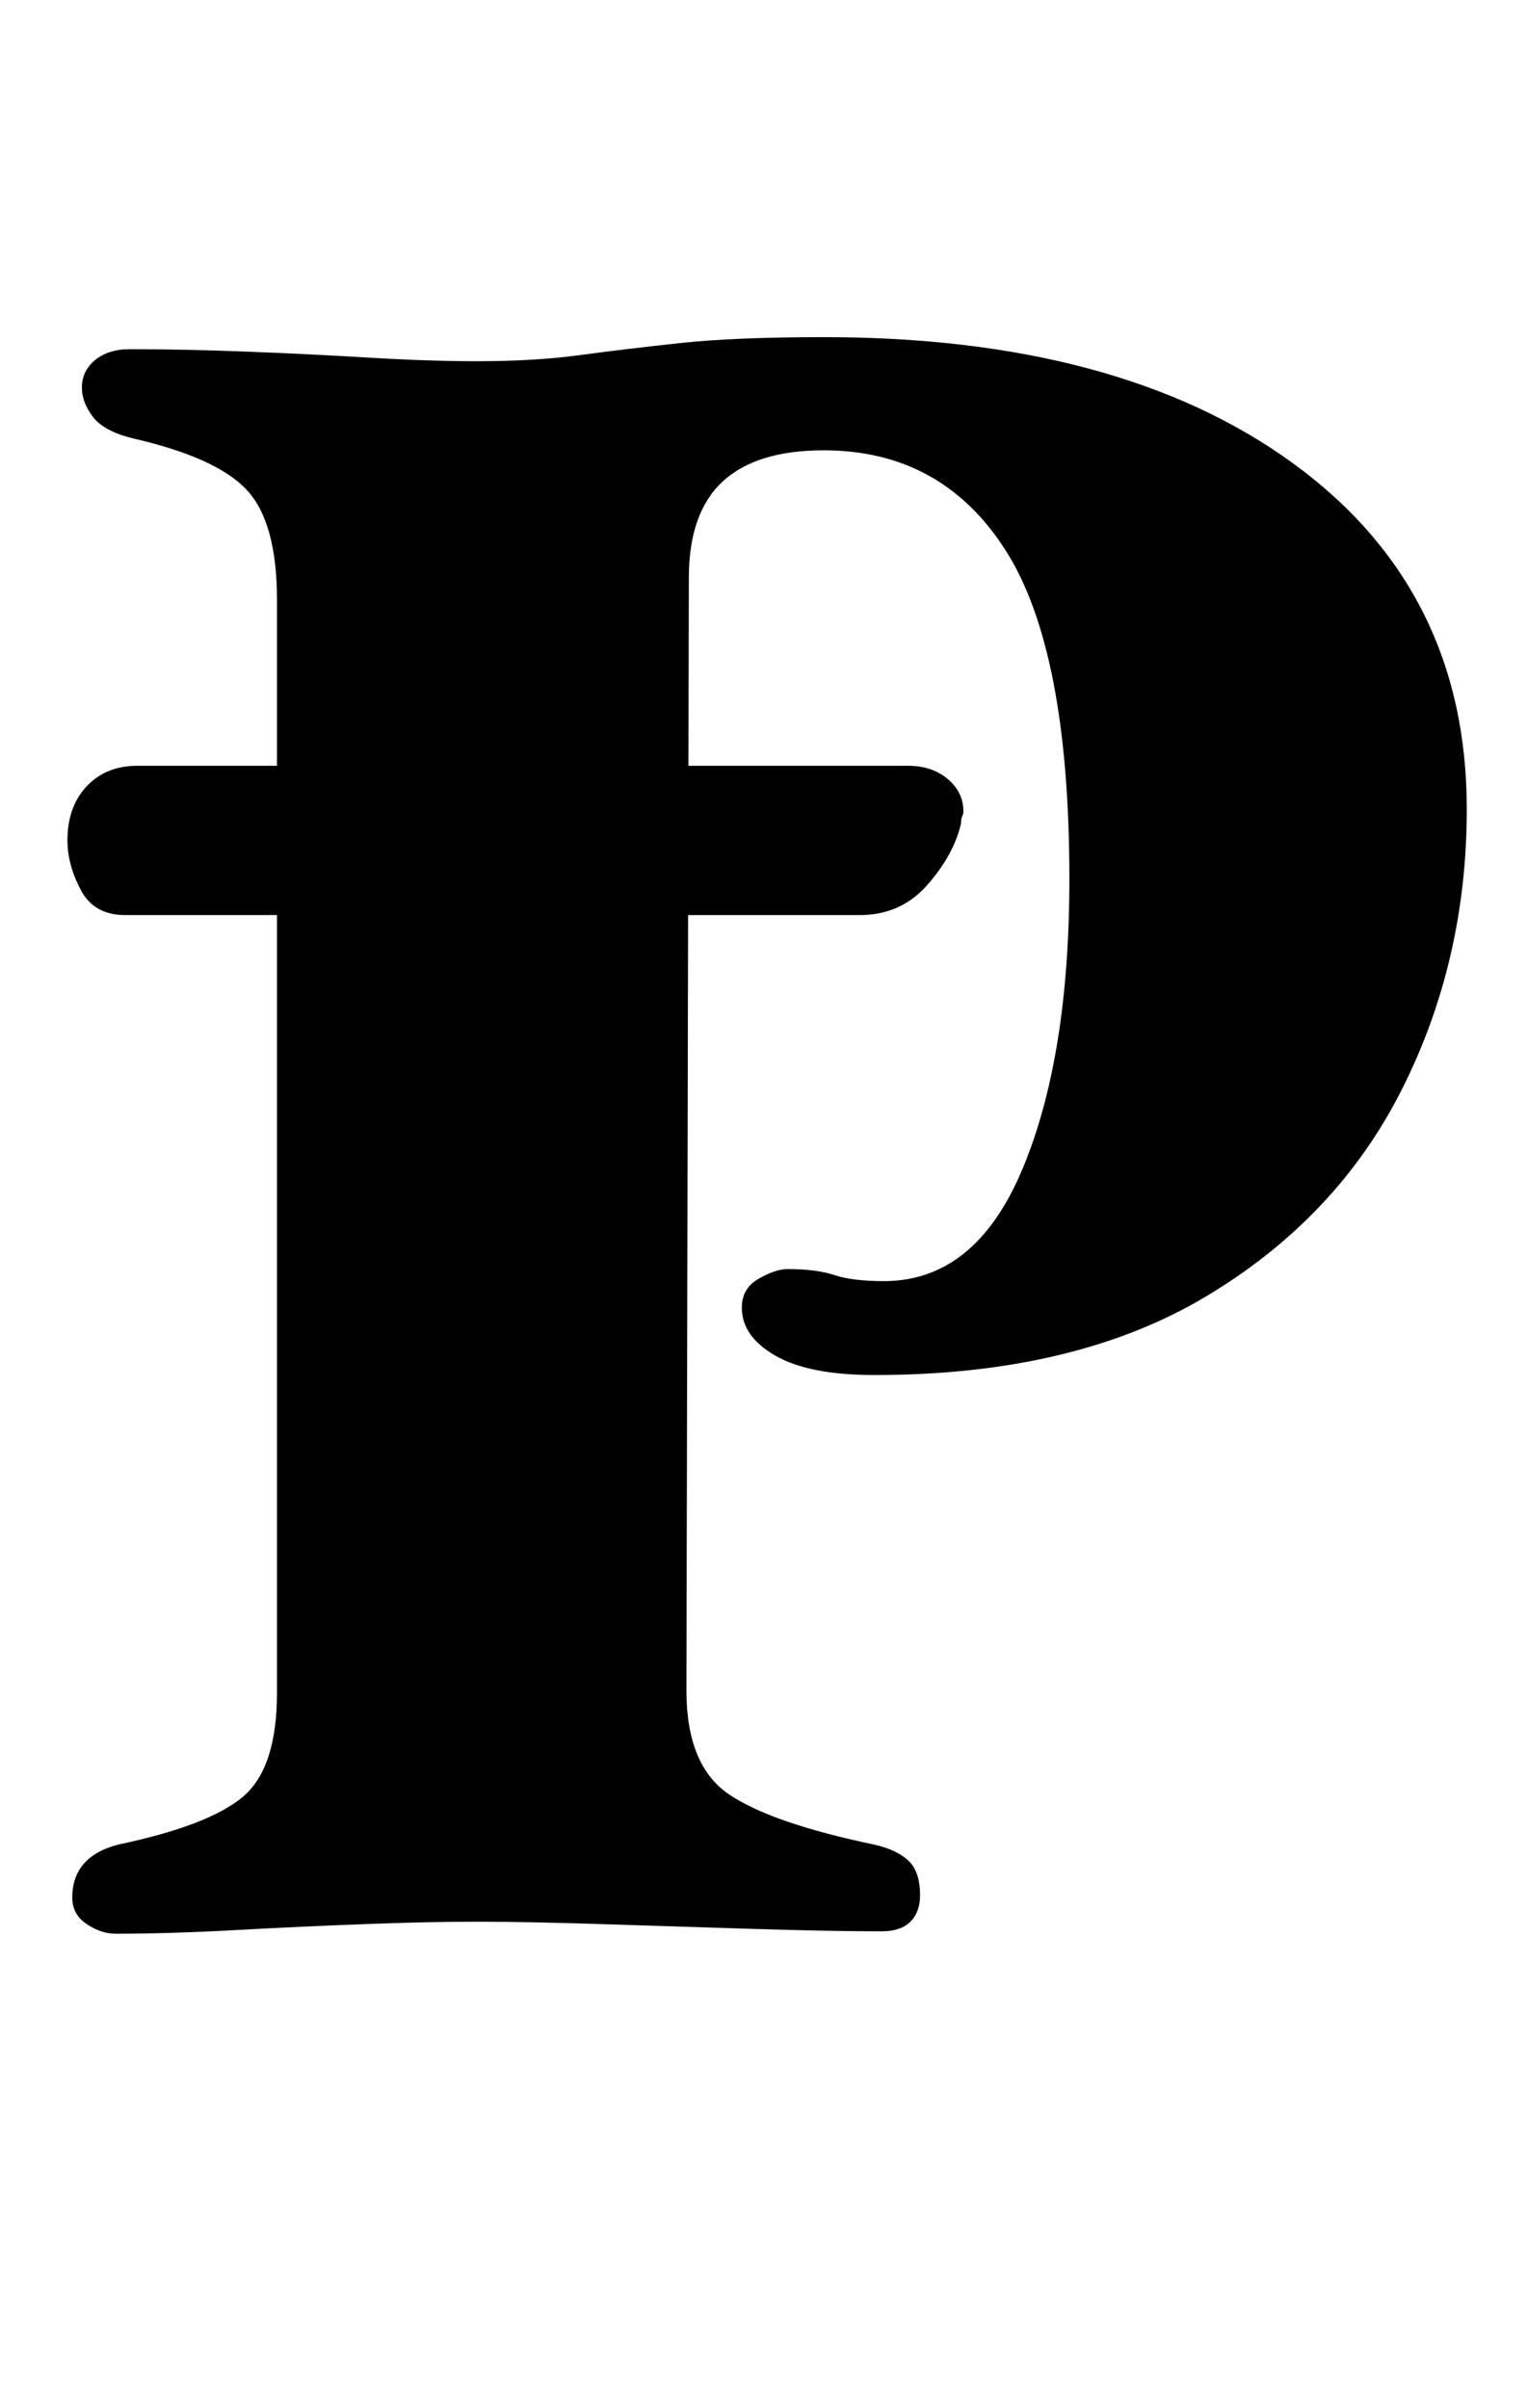 <?xml version="1.0" standalone="no"?>
<!DOCTYPE svg PUBLIC "-//W3C//DTD SVG 1.1//EN" "http://www.w3.org/Graphics/SVG/1.1/DTD/svg11.dtd" >
<svg xmlns="http://www.w3.org/2000/svg" xmlns:xlink="http://www.w3.org/1999/xlink" version="1.1" viewBox="-10 0 634 1000">
  <g transform="matrix(1 0 0 -1 0 800)">
   <path fill="currentColor"
d="M42 420q-13 0 -18.5 10.5t-5.5 20.5q0 14 8 22.5t21 8.5h320q10 0 16.5 -5.5t6.5 -13.5q0 -1 -0.5 -2t-0.5 -3q-3 -13 -14 -25.5t-28 -12.5h-305zM38 -3q-6 0 -12 4t-6 11q0 17 19 22q38 8 52 20t14 43v454q0 32 -12.5 45.5t-47.5 21.5q-12 3 -16.5 9t-4.5 12
q0 7 5.5 11.5t14.5 4.5q22 0 48 -1t51 -2.5t45 -1.5q24 0 42.5 2.5t41.5 5t60 2.5q123 0 195 -52.5t72 -143.5q0 -63 -27 -116.5t-81.5 -86t-137.5 -32.5q-27 0 -41 8t-14 20q0 8 7 12t12 4q12 0 19.5 -2.5t20.5 -2.5q38 0 57.5 46.5t19.5 120.5q0 95 -26.5 136.5
t-75.5 41.5q-28 0 -42 -13t-14 -40l-1 -462q0 -31 17.5 -43t60.5 -21q9 -2 14 -6.5t5 -14.5q0 -7 -4 -11t-12 -4q-21 0 -53 1t-63.5 2t-51.5 1t-46.5 -1t-54 -2.5t-49.5 -1.5z" />
  </g>

</svg>
